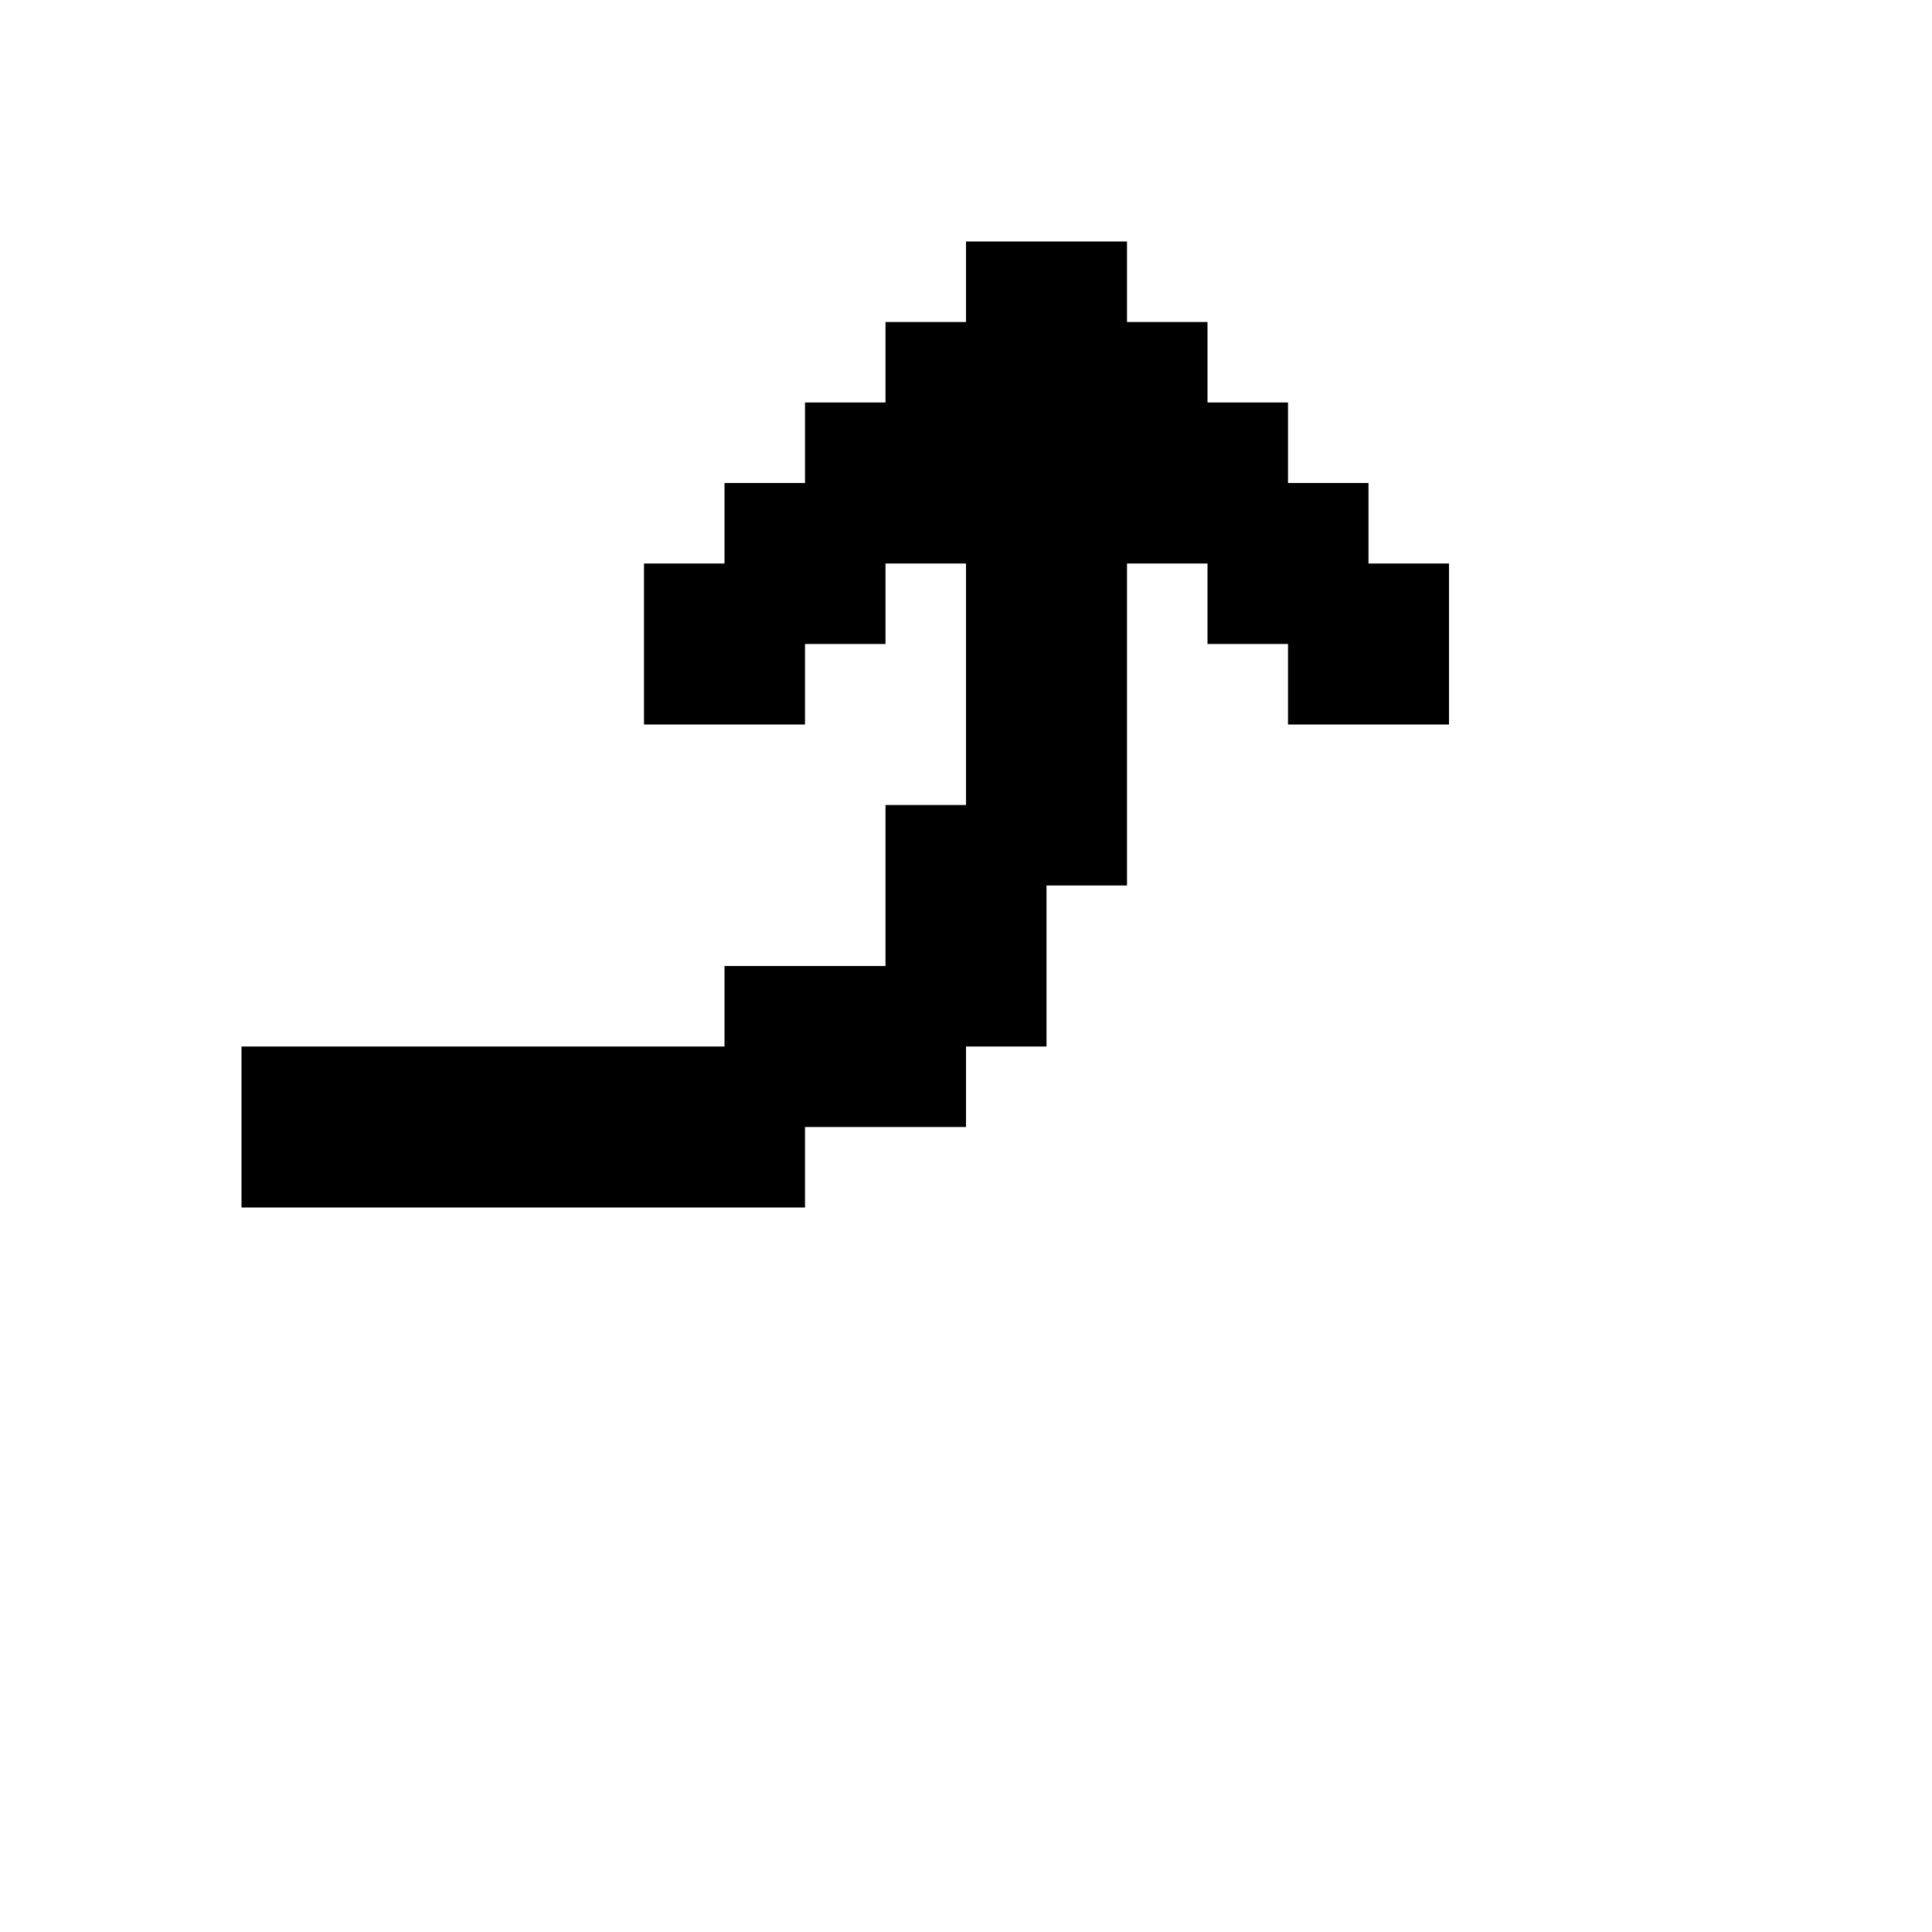 <svg xmlns="http://www.w3.org/2000/svg" id="mdi-arrow-right-up" viewBox="0 0 24 24"><path d="M12 3H14V4H15V5H16V6H17V7H18V9H16V8H15V7H14V11H13V13H12V14H10V15H3V13H9V12H11V10H12V7H11V8H10V9H8V7H9V6H10V5H11V4H12" /></svg>